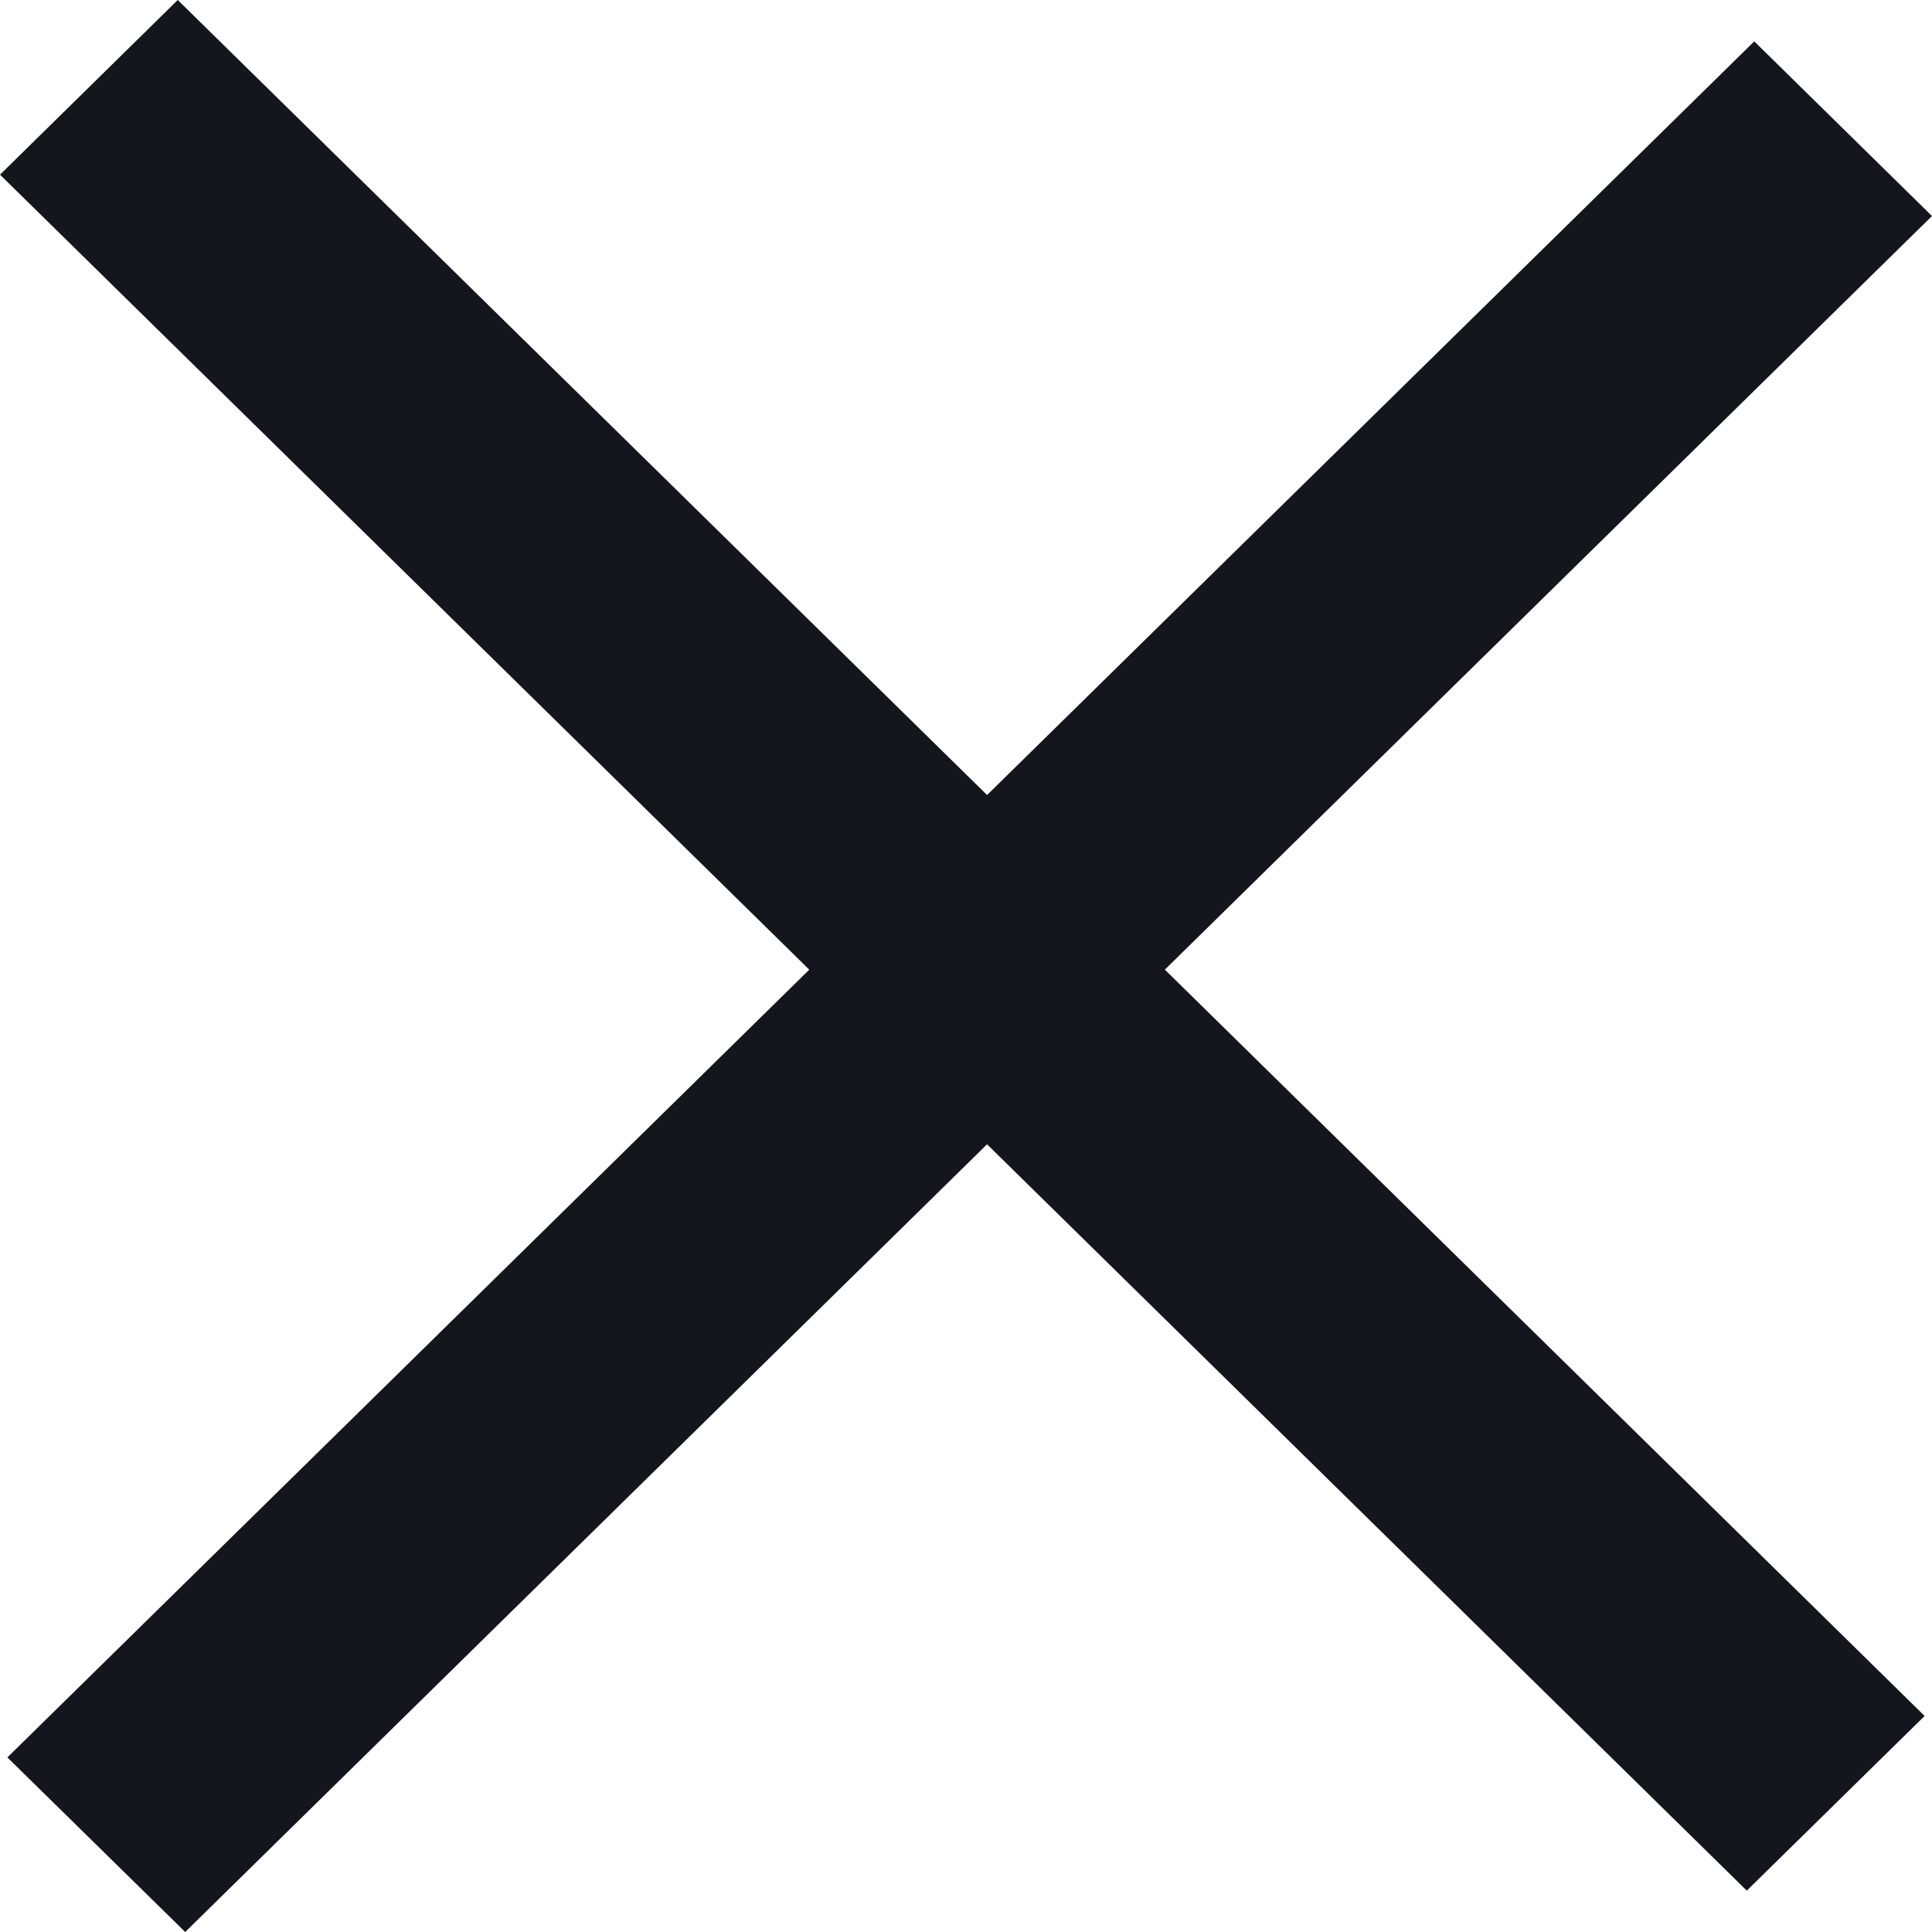 <svg width="22" height="22" viewBox="0 0 22 22" fill="none" xmlns="http://www.w3.org/2000/svg">
<path d="M2.109 22L22 2.46L19.976 0.471L0.084 20.012L2.109 22Z" fill="#15151E"/>
<path d="M0 1.989L19.891 21.529L21.916 19.54L2.024 0L0 1.989Z" fill="#15151E"/>
</svg>
